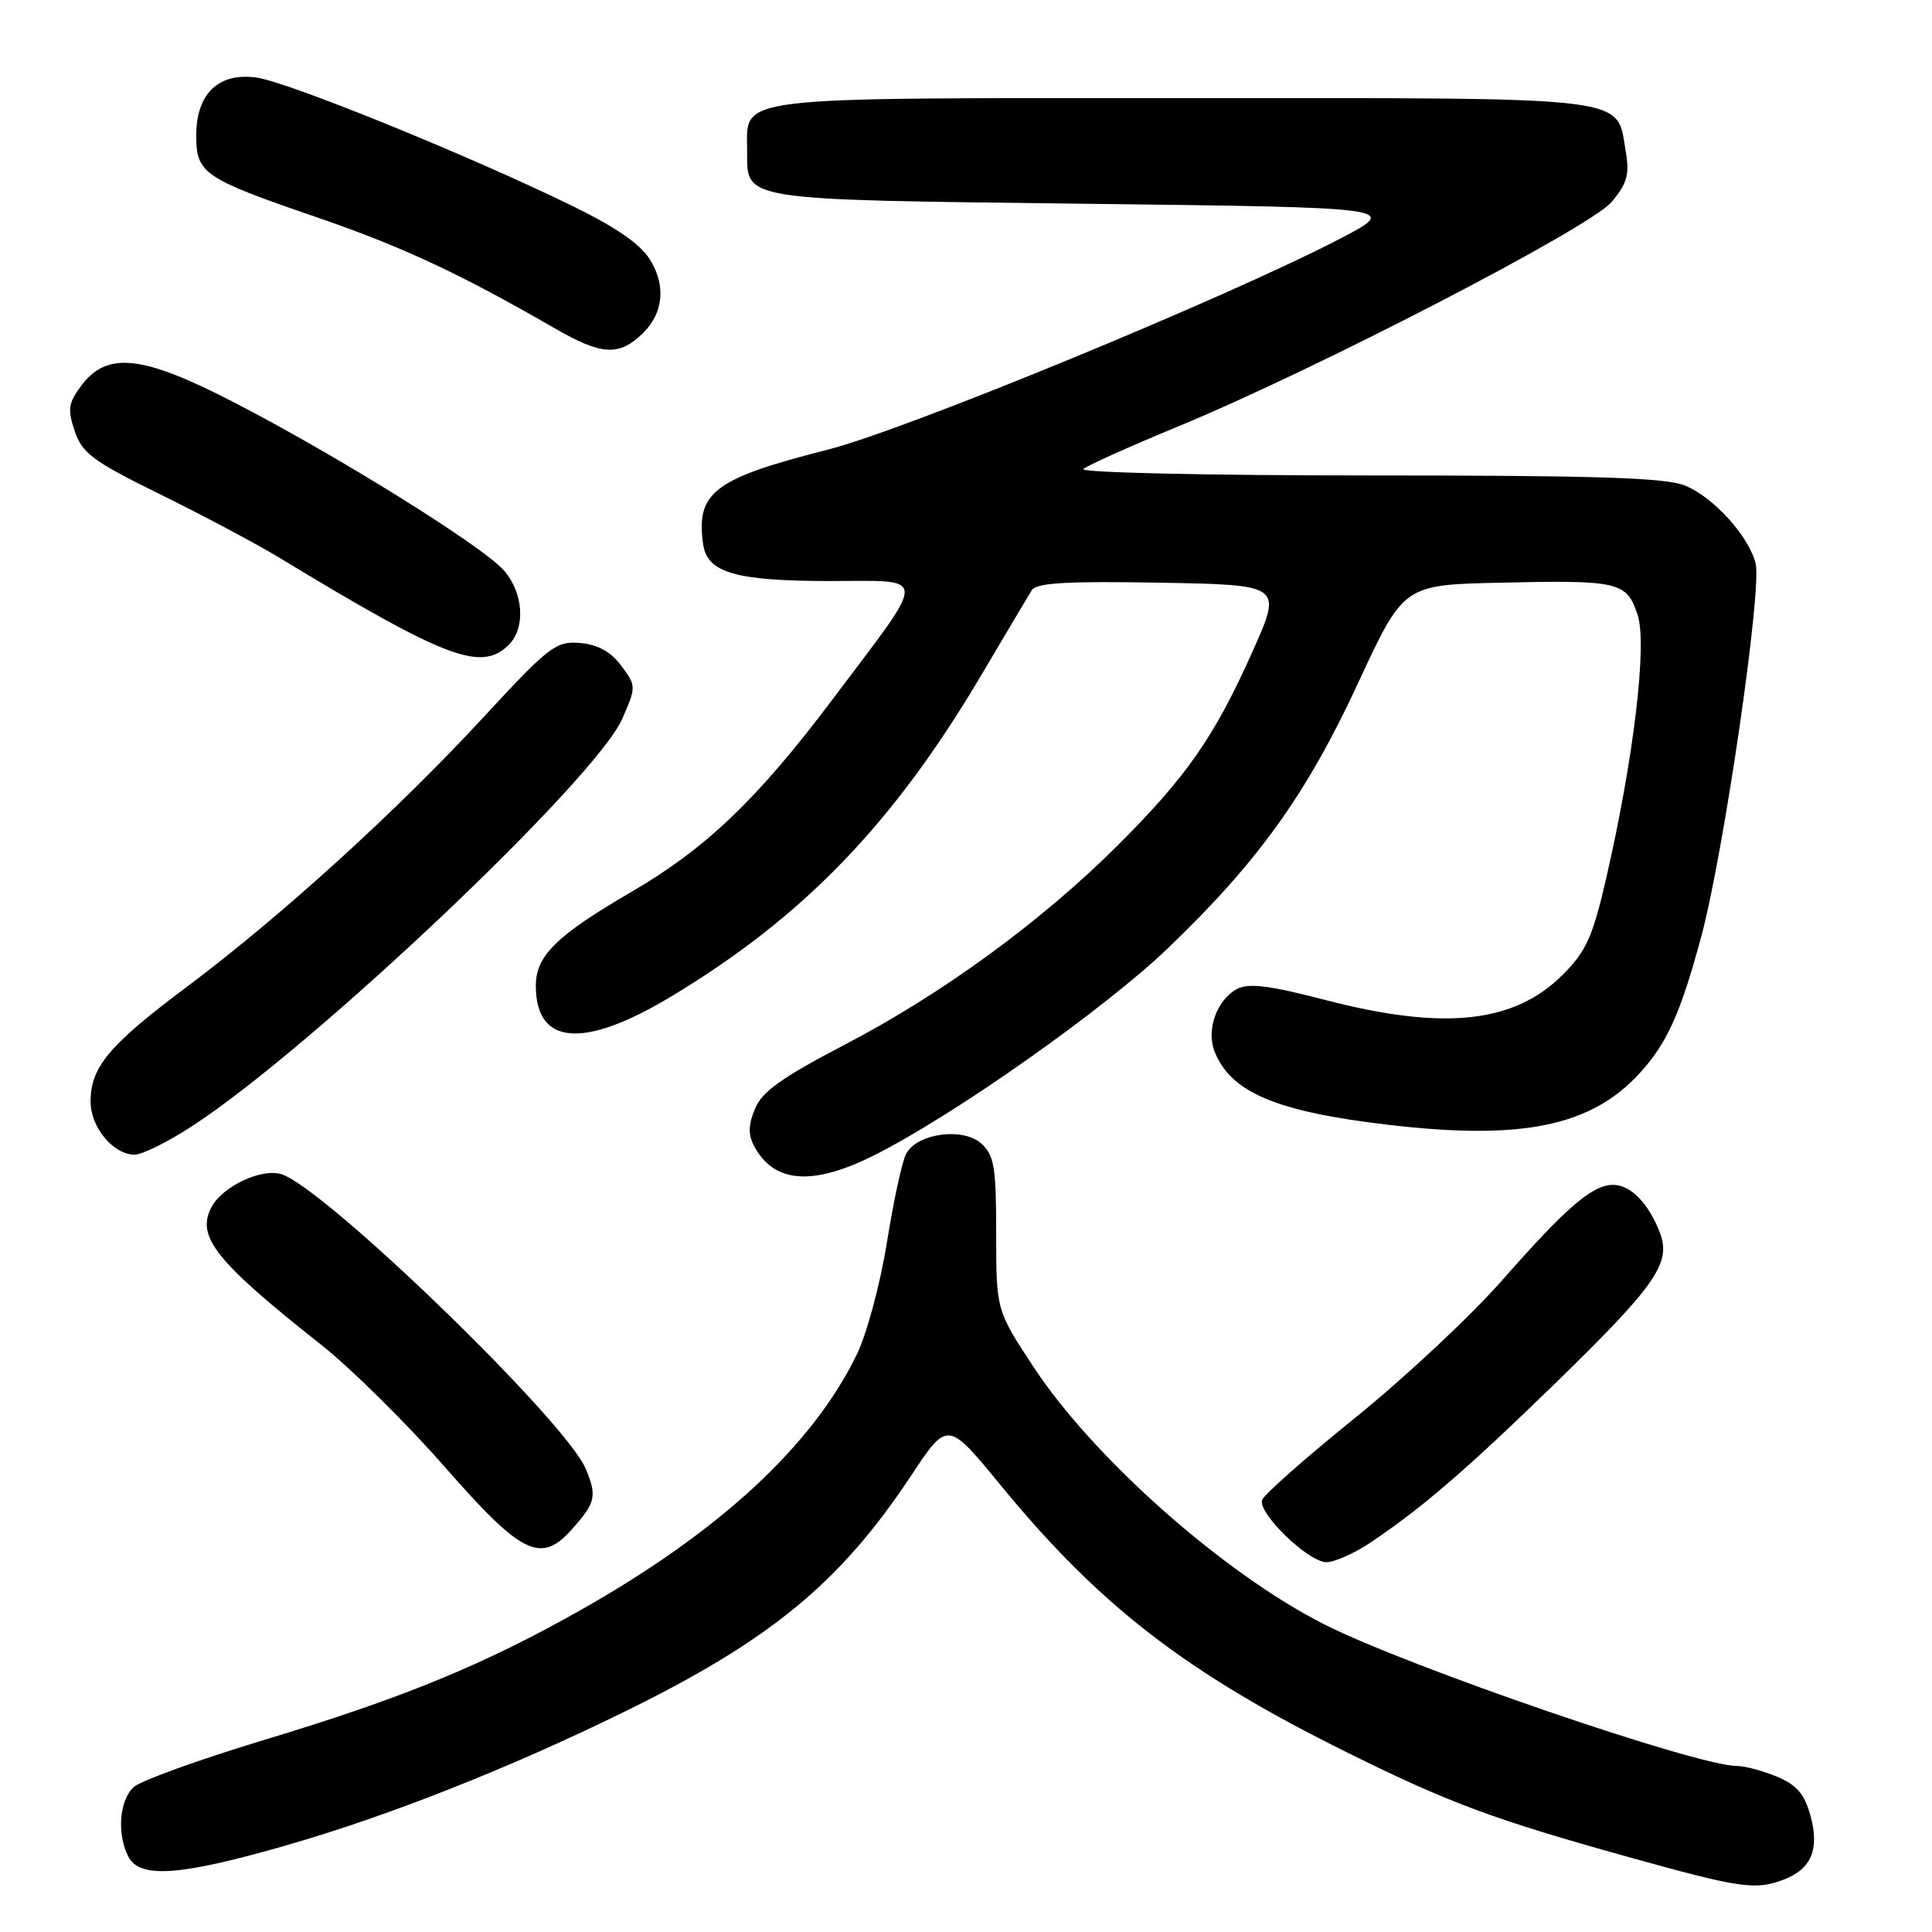 <?xml version="1.0" encoding="UTF-8" standalone="no"?>
<!DOCTYPE svg PUBLIC "-//W3C//DTD SVG 1.1//EN" "http://www.w3.org/Graphics/SVG/1.1/DTD/svg11.dtd" >
<svg xmlns="http://www.w3.org/2000/svg" xmlns:xlink="http://www.w3.org/1999/xlink" version="1.1" viewBox="0 0 256 256">
 <g >
 <path fill="currentColor"
d=" M 236.37 249.05 C 240.02 247.66 241.12 245.02 239.89 240.56 C 239.11 237.72 238.06 236.50 235.46 235.42 C 233.59 234.64 231.20 234.00 230.14 234.00 C 224.86 234.00 186.65 220.89 175.50 215.25 C 162.16 208.51 144.87 193.19 136.93 181.10 C 132.00 173.59 132.00 173.59 132.00 163.45 C 132.00 154.65 131.74 153.08 130.04 151.54 C 127.62 149.34 121.52 150.16 120.07 152.88 C 119.54 153.86 118.40 159.13 117.53 164.58 C 116.65 170.08 114.87 176.73 113.52 179.50 C 107.68 191.51 95.40 202.89 77.10 213.25 C 64.15 220.58 53.46 224.98 35.00 230.55 C 26.47 233.13 18.71 235.93 17.75 236.77 C 15.80 238.48 15.45 243.10 17.04 246.07 C 18.58 248.94 23.94 248.55 37.93 244.52 C 51.39 240.65 67.26 234.39 82.44 226.96 C 102.01 217.40 111.25 209.82 120.70 195.57 C 125.56 188.23 125.56 188.23 132.53 196.73 C 145.71 212.80 157.18 221.65 178.50 232.21 C 191.94 238.87 197.93 241.10 215.69 246.04 C 230.65 250.21 232.59 250.49 236.37 249.05 Z  M 181.61 204.39 C 188.45 199.79 194.22 194.82 205.80 183.57 C 219.41 170.33 221.48 167.38 219.95 163.36 C 218.46 159.45 216.07 157.00 213.75 157.00 C 210.99 157.00 207.56 159.96 199.00 169.69 C 194.88 174.38 186.13 182.56 179.57 187.86 C 173.01 193.16 167.45 198.07 167.23 198.76 C 166.67 200.52 173.37 207.00 175.76 207.00 C 176.84 207.00 179.47 205.82 181.61 204.39 Z  M 75.68 202.75 C 78.94 199.13 79.14 198.28 77.61 194.62 C 74.99 188.33 43.04 157.40 37.30 155.59 C 34.67 154.76 29.51 157.18 28.03 159.94 C 25.94 163.84 28.58 167.15 42.63 178.25 C 46.55 181.36 53.92 188.64 59.00 194.45 C 69.08 205.96 71.64 207.23 75.68 202.75 Z  M 115.93 153.03 C 126.57 147.67 146.35 133.70 154.75 125.65 C 166.76 114.12 173.14 105.22 179.99 90.43 C 185.99 77.50 185.99 77.50 198.74 77.21 C 214.55 76.85 215.54 77.08 216.99 81.46 C 218.29 85.39 216.47 100.58 212.80 116.50 C 211.04 124.12 210.17 126.06 207.09 129.14 C 200.64 135.60 191.32 136.59 175.56 132.49 C 168.18 130.57 165.43 130.23 163.90 131.05 C 161.27 132.46 159.82 136.41 160.91 139.25 C 163.01 144.74 169.11 147.32 184.11 149.06 C 201.61 151.10 210.74 149.24 217.14 142.34 C 220.88 138.30 222.68 134.32 225.46 123.97 C 228.44 112.80 233.49 78.10 232.63 74.66 C 231.72 71.05 227.12 65.95 223.33 64.36 C 220.76 63.29 211.78 63.00 181.33 63.00 C 159.94 63.00 143.03 62.62 143.55 62.15 C 144.07 61.68 149.68 59.16 156.00 56.55 C 174.31 49.00 210.68 30.17 213.55 26.76 C 215.59 24.33 215.94 23.12 215.43 20.14 C 214.14 12.63 217.21 13.00 156.72 13.00 C 96.16 13.00 99.00 12.65 99.00 20.03 C 99.00 26.63 97.83 26.45 143.90 27.00 C 185.50 27.50 185.50 27.50 177.50 31.66 C 162.58 39.43 119.95 56.98 109.69 59.58 C 94.62 63.40 92.18 65.25 93.17 72.12 C 93.71 75.88 97.42 76.97 109.79 76.99 C 123.18 77.00 123.13 75.63 110.28 92.72 C 100.38 105.88 93.52 112.45 83.66 118.18 C 73.73 123.97 71.00 126.64 71.00 130.62 C 71.00 138.53 77.31 139.03 88.92 132.05 C 106.50 121.48 118.45 109.08 130.15 89.25 C 133.32 83.89 136.27 78.92 136.71 78.21 C 137.31 77.23 141.32 76.99 153.70 77.21 C 169.90 77.50 169.90 77.50 166.01 86.23 C 160.95 97.58 157.30 102.84 148.07 112.05 C 137.97 122.12 124.83 131.71 111.87 138.46 C 103.63 142.76 100.97 144.65 100.04 146.91 C 99.15 149.05 99.12 150.36 99.93 151.87 C 102.57 156.81 107.71 157.18 115.93 153.03 Z  M 25.59 149.13 C 41.56 138.68 79.01 103.18 82.47 95.21 C 84.31 90.99 84.31 90.89 82.32 88.21 C 80.93 86.35 79.22 85.41 76.87 85.20 C 73.67 84.93 72.79 85.60 64.03 95.07 C 52.46 107.58 37.22 121.43 24.77 130.75 C 14.46 138.46 12.00 141.39 12.00 145.96 C 12.00 149.37 15.02 153.00 17.84 153.00 C 18.86 153.00 22.35 151.26 25.59 149.13 Z  M 67.43 85.43 C 69.68 83.17 69.36 78.52 66.75 75.56 C 63.90 72.34 44.71 60.39 31.02 53.32 C 18.83 47.02 14.17 46.52 10.74 51.14 C 9.05 53.41 8.93 54.26 9.91 57.14 C 10.90 60.07 12.33 61.13 21.22 65.50 C 26.81 68.25 33.89 72.01 36.95 73.86 C 59.14 87.31 63.78 89.07 67.43 85.43 Z  M 85.19 44.15 C 87.90 41.50 88.26 37.85 86.15 34.44 C 84.84 32.31 81.59 30.08 75.54 27.14 C 61.79 20.45 38.05 10.82 33.96 10.27 C 28.93 9.59 26.00 12.43 26.00 17.98 C 26.00 22.99 26.98 23.65 42.09 28.83 C 53.31 32.69 60.98 36.27 73.50 43.50 C 79.74 47.10 82.03 47.23 85.19 44.15 Z "/>
</g>
</svg>